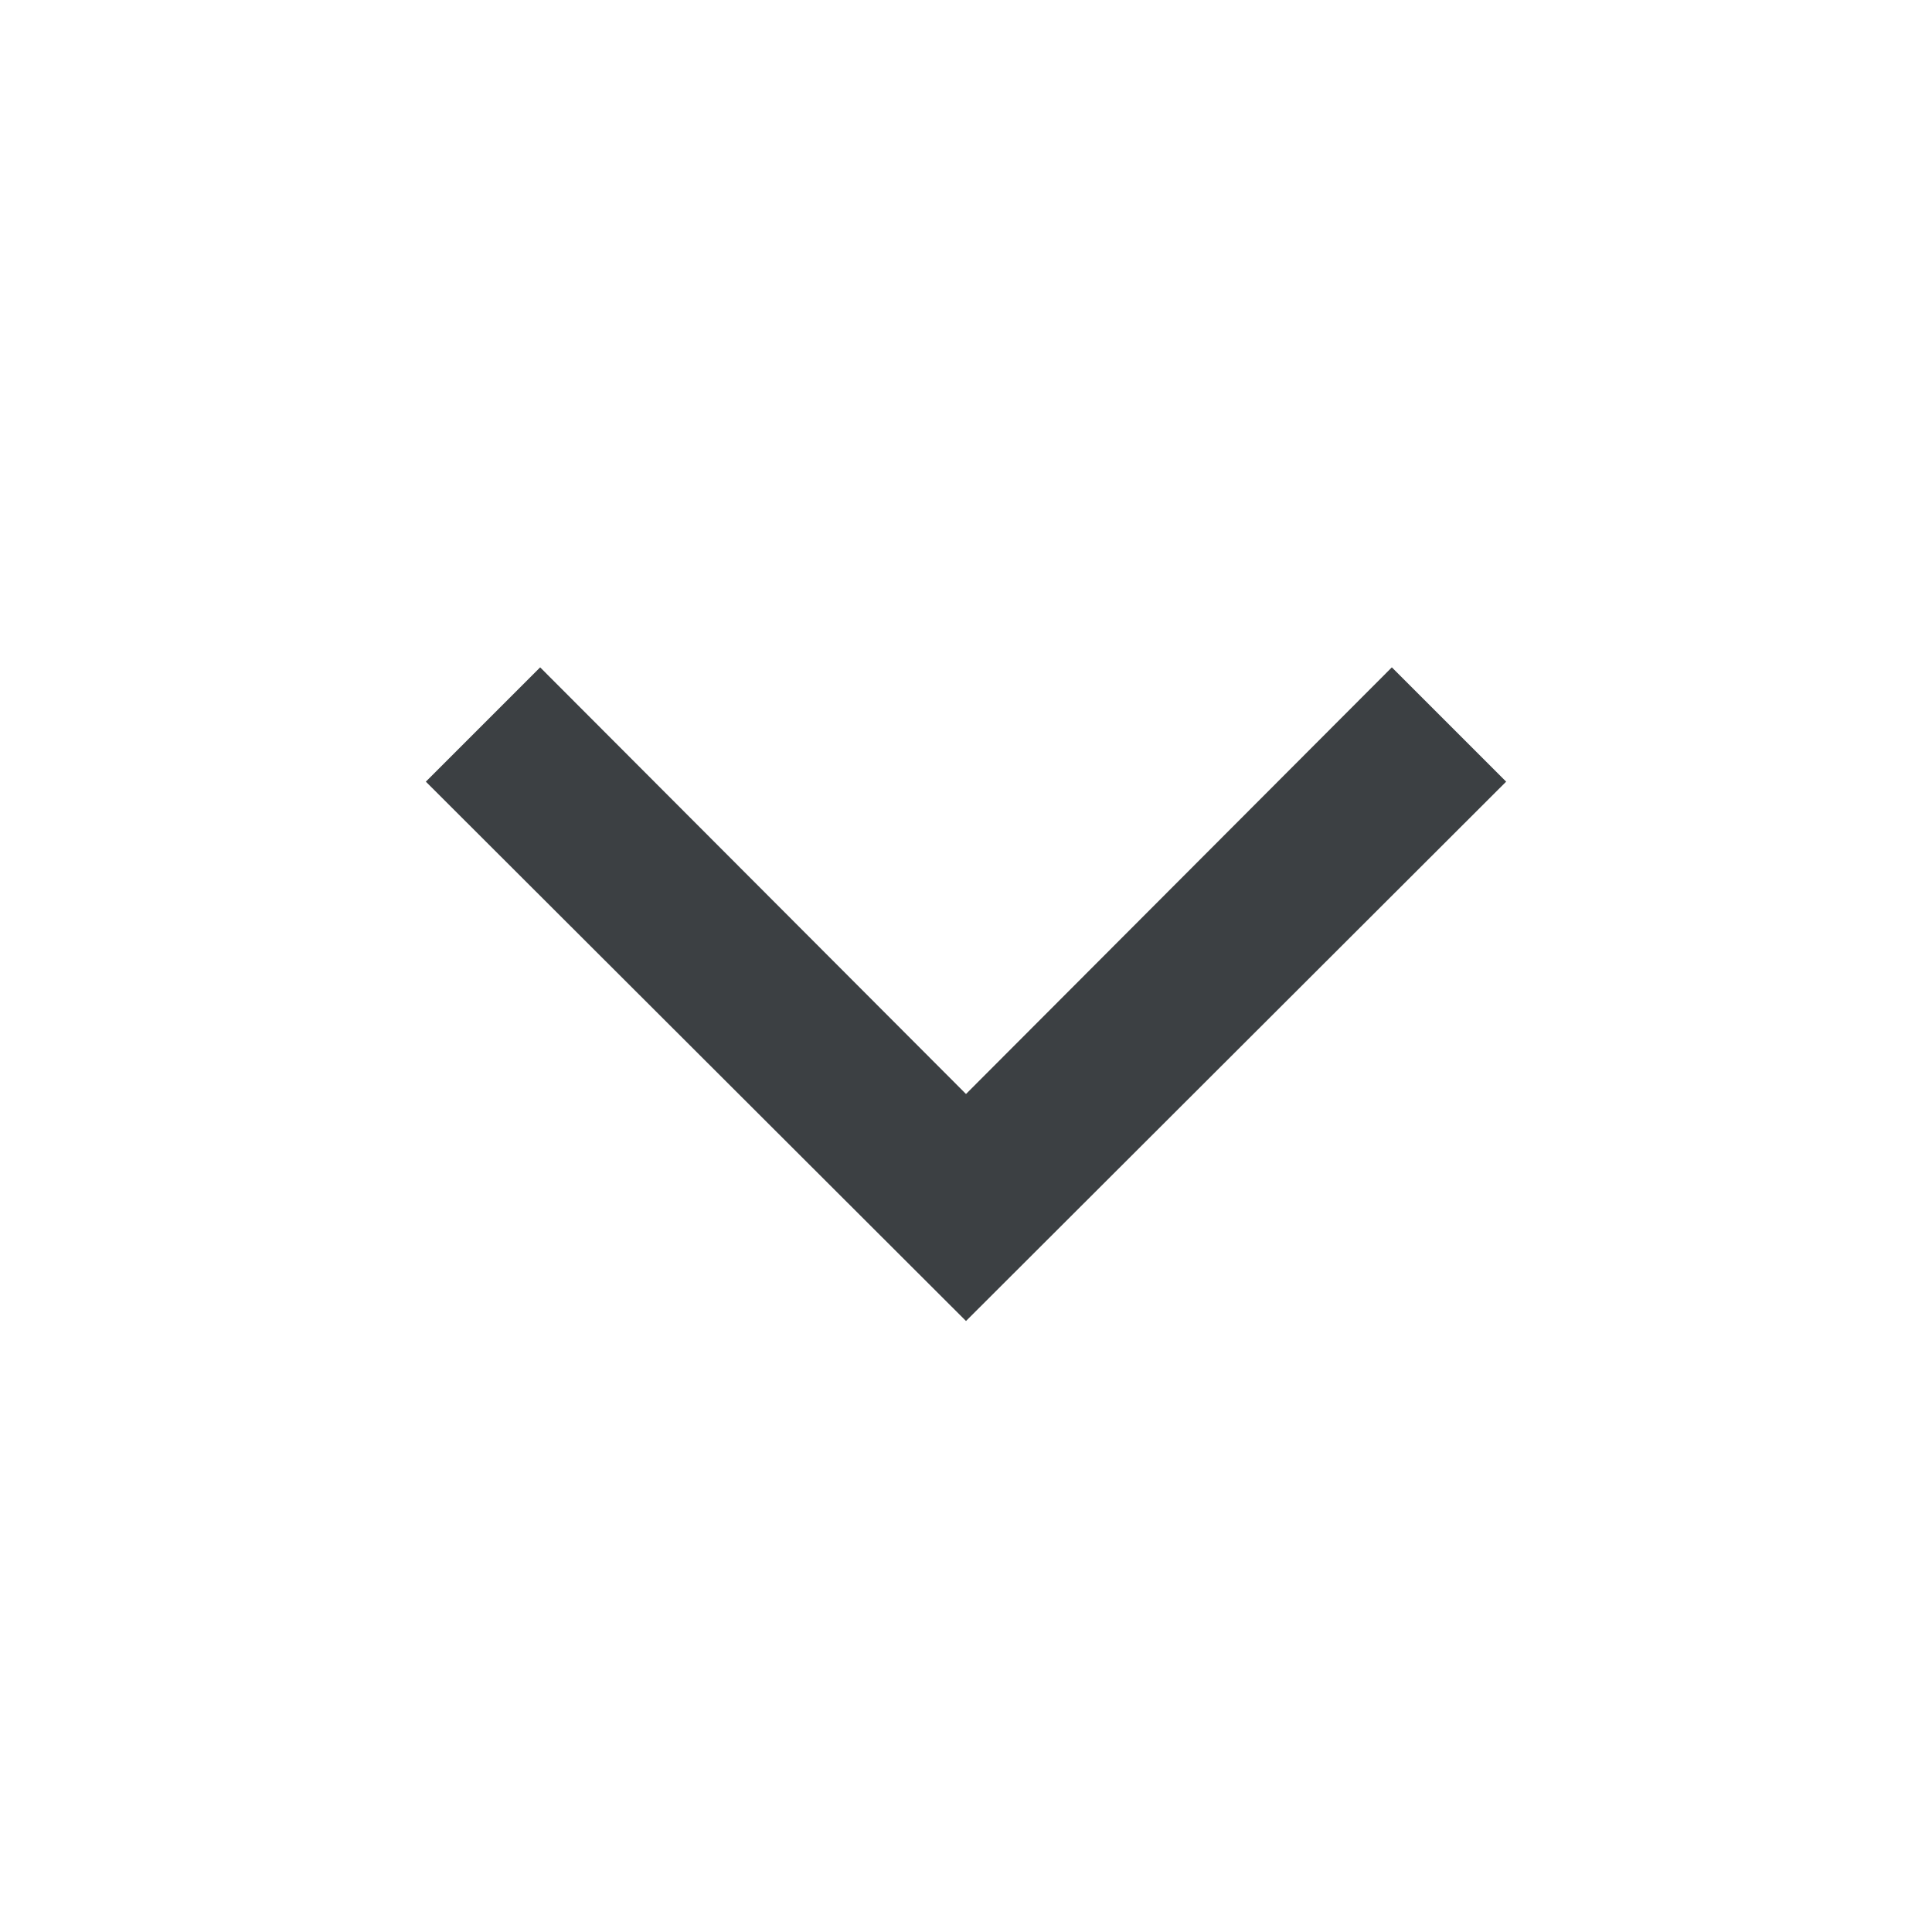 <?xml version="1.0" encoding="utf-8"?>
<svg class="authentication-change-account-button-image" focusable="false" width="18px" height="18px" viewBox="0 0 24 24" xmlns="http://www.w3.org/2000/svg" xmlns:xlink="http://www.w3.org/1999/xlink">
    <polygon fill="#3c4043" points="12,16.41 5.29,9.71 6.71,8.29 12,13.59 17.29,8.29 18.71,9.71">
    </polygon>
</svg>